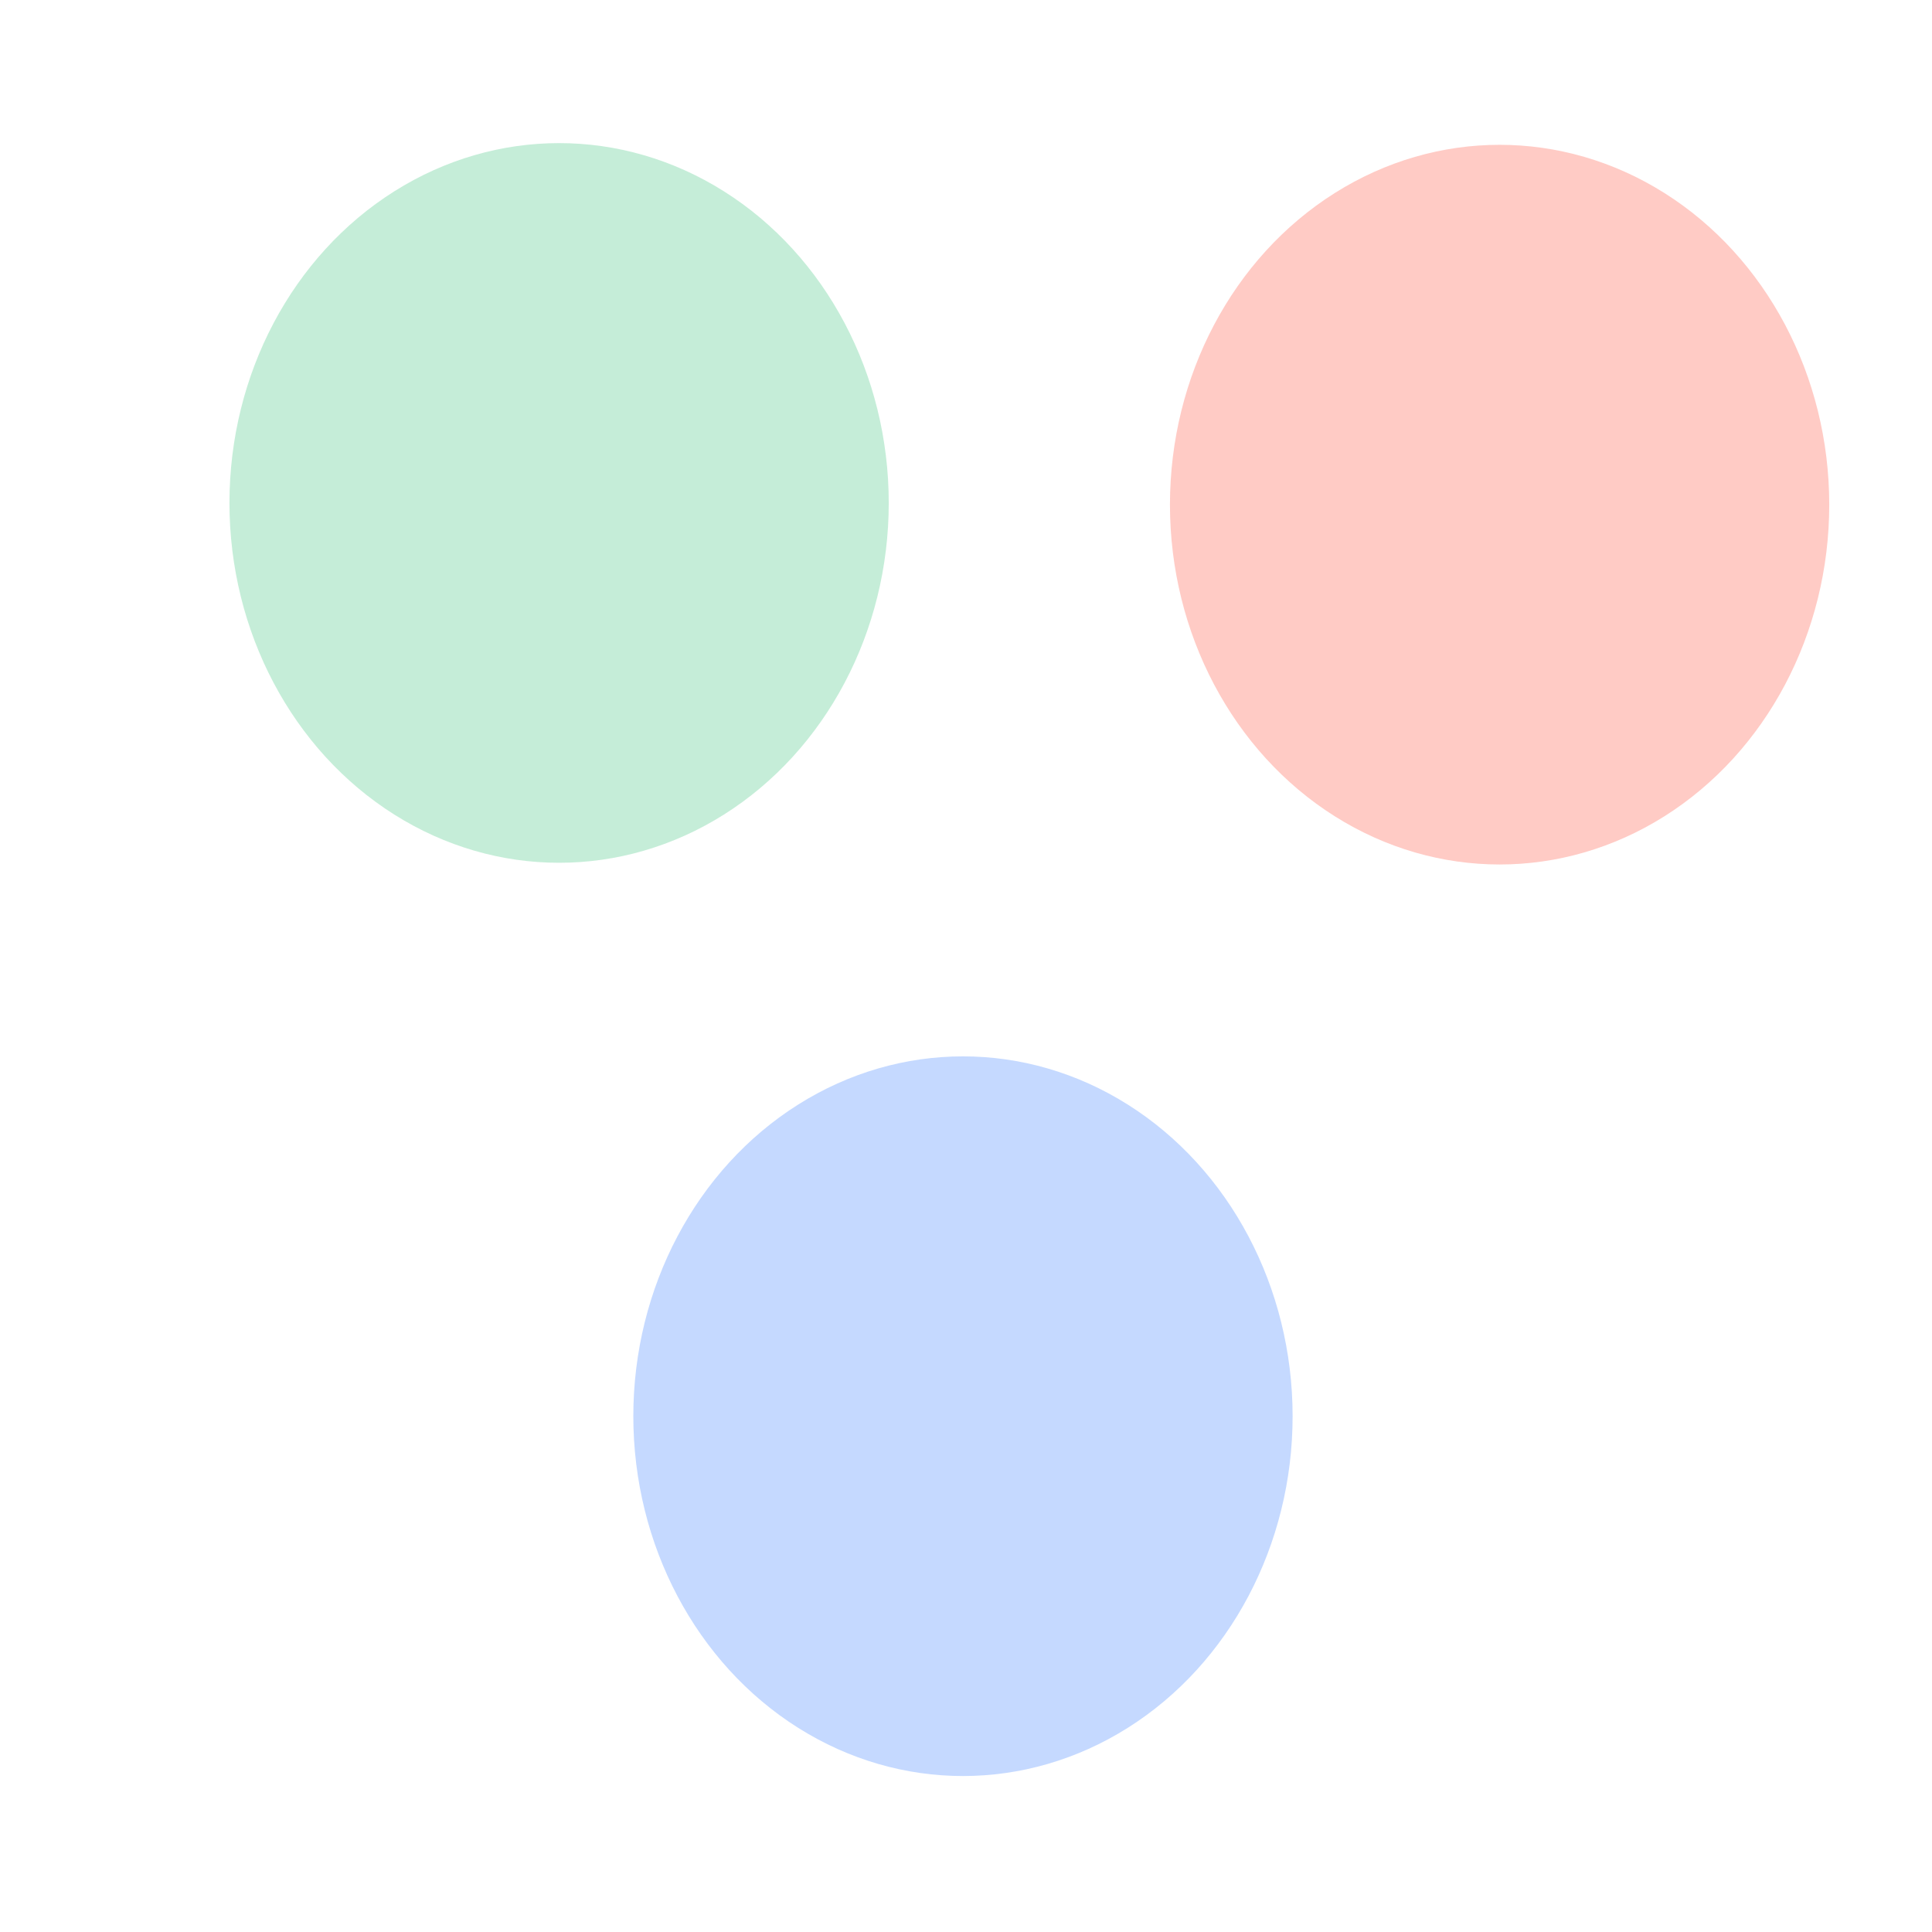 <svg xmlns="http://www.w3.org/2000/svg" version="1.1" xmlns:xlink="http://www.w3.org/1999/xlink" xmlns:svgjs="http://svgjs.dev/svgjs" viewBox="0 0 800 800" opacity="0.23"><defs><filter id="bbblurry-filter" x="-100%" y="-100%" width="400%" height="400%" filterUnits="objectBoundingBox" primitiveUnits="userSpaceOnUse" color-interpolation-filters="sRGB">
	<feGaussianBlur stdDeviation="57" x="0%" y="0%" width="100%" height="100%" in="SourceGraphic" edgeMode="none" result="blur"></feGaussianBlur></filter></defs><g filter="url(#bbblurry-filter)"><ellipse rx="136.5" ry="149" cx="398.744" cy="586.418" fill="#005aff"></ellipse><ellipse rx="136.5" ry="149" cx="620.953" cy="208.966" fill="#ff1900"></ellipse><ellipse rx="136.5" ry="149" cx="231.513" cy="208.26" fill="#00b253"></ellipse></g></svg>